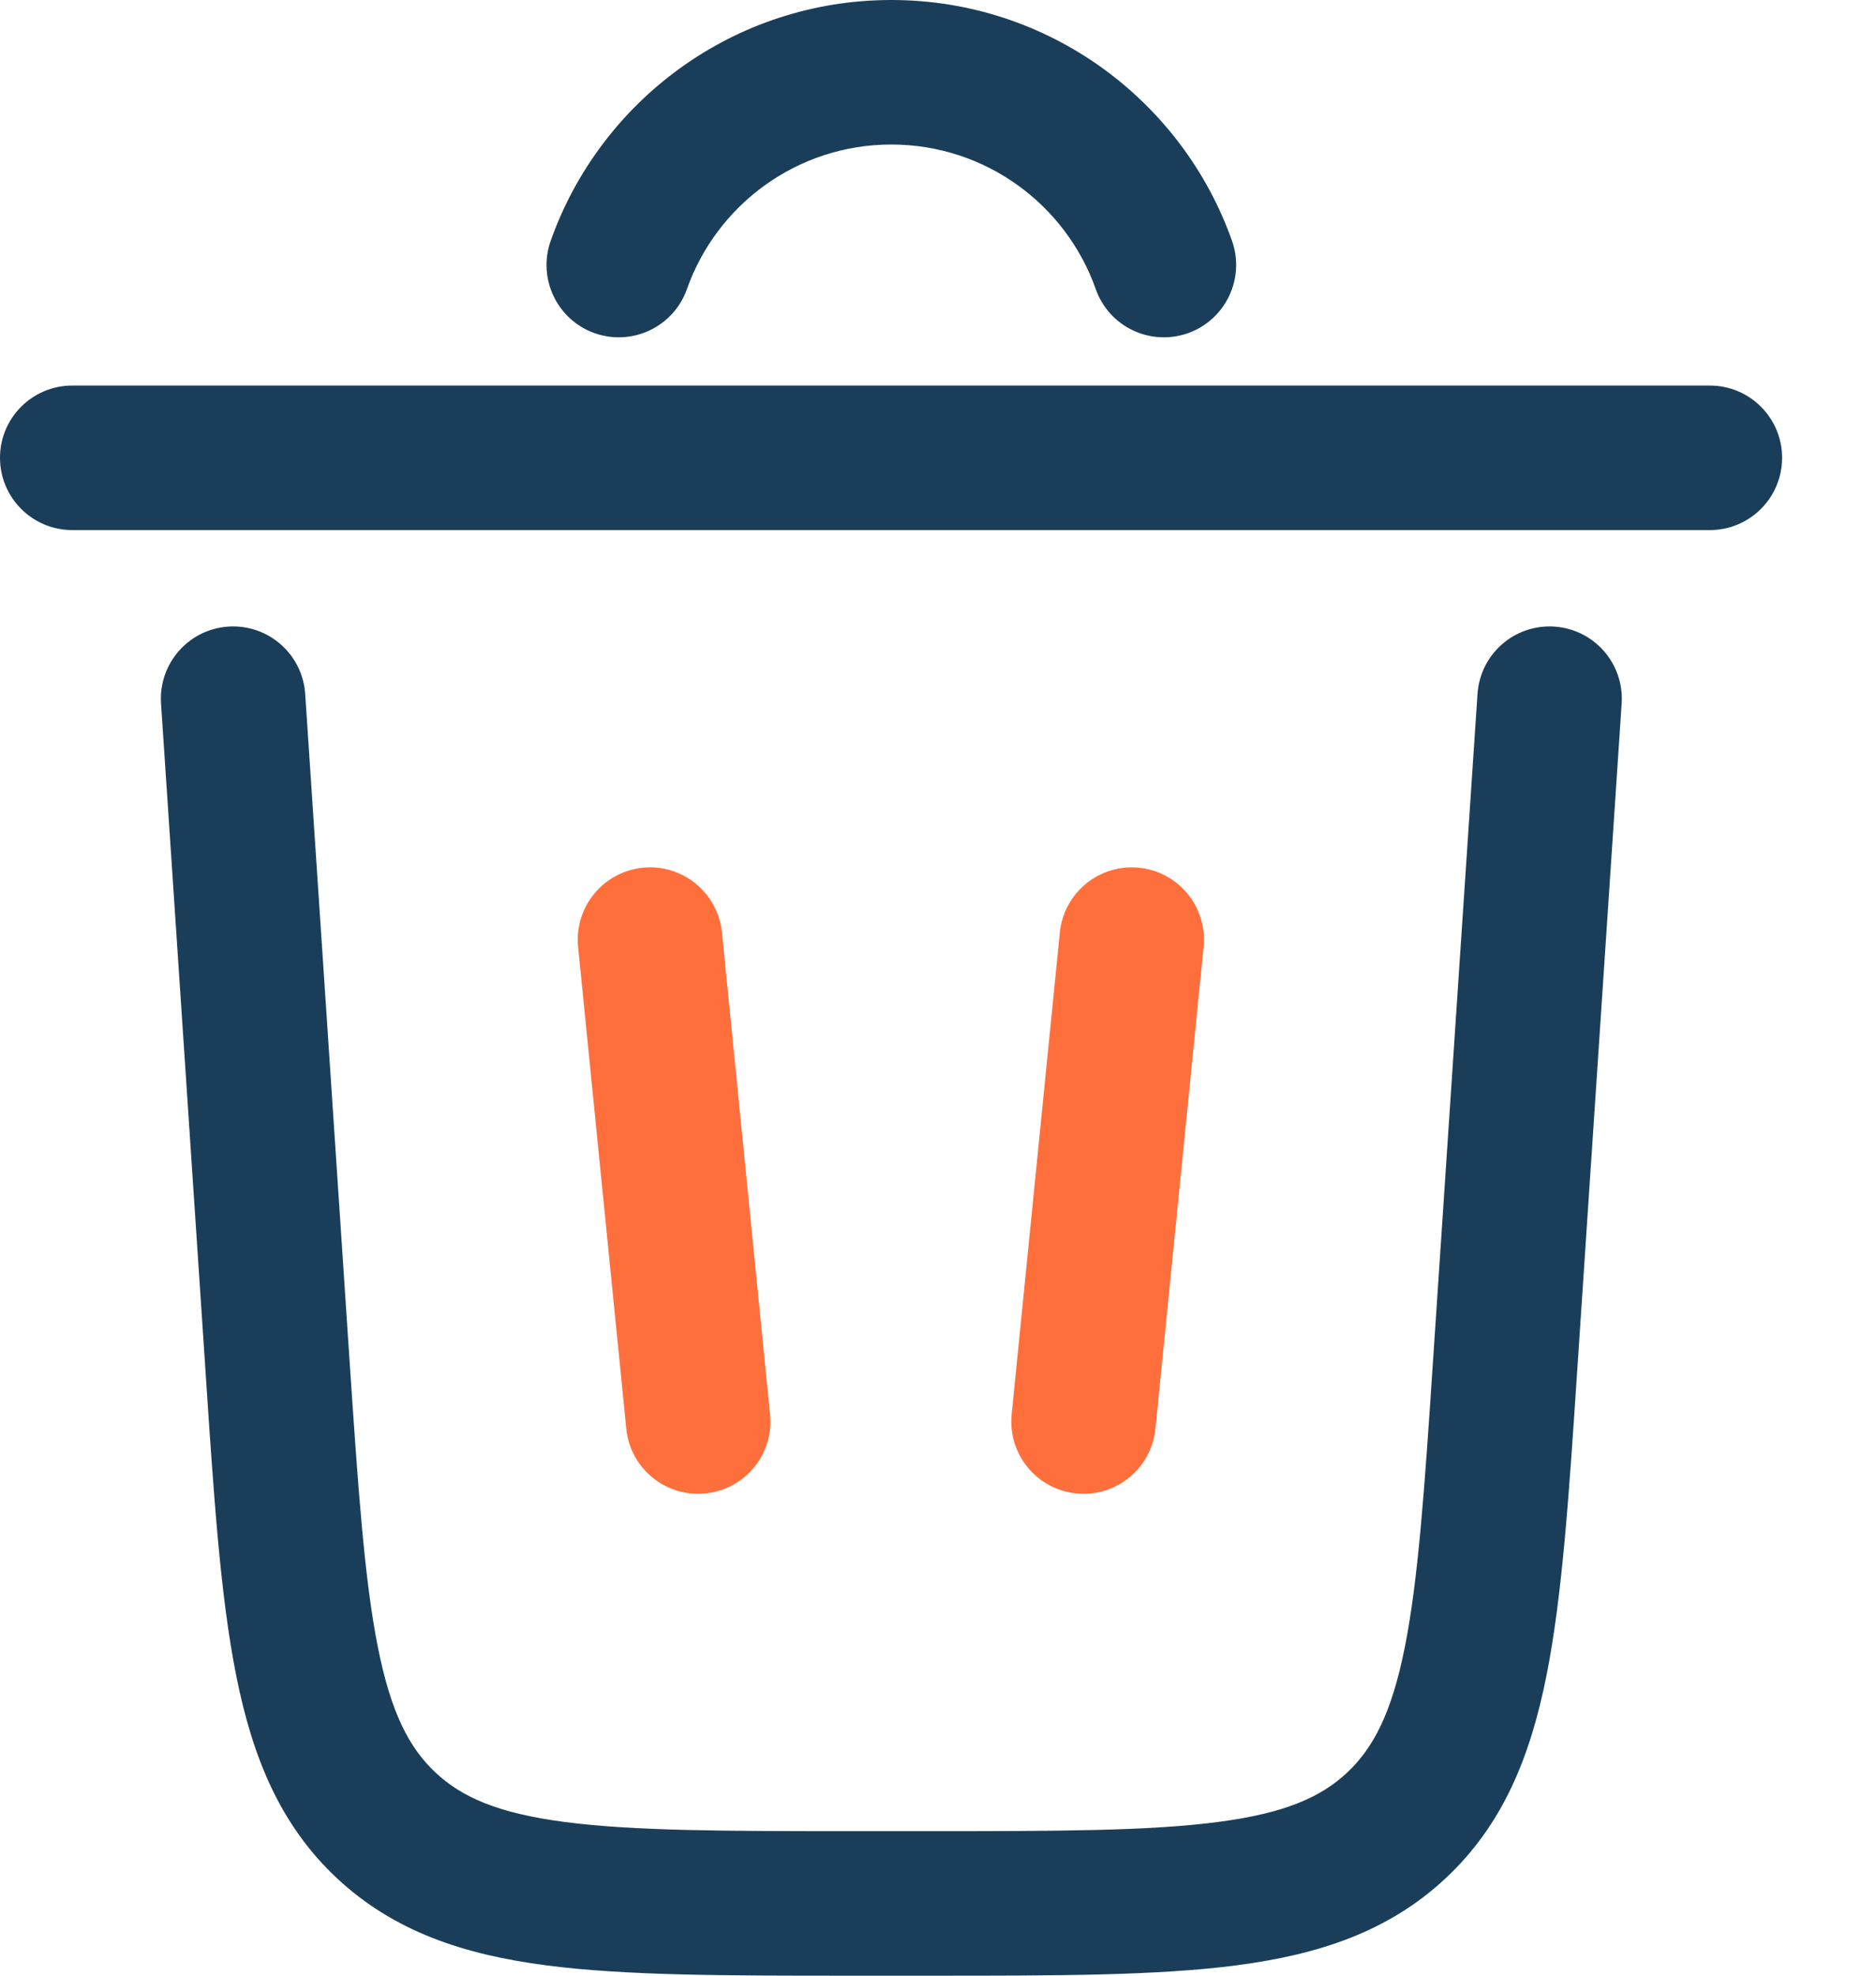 <svg width="19" height="20" viewBox="0 0 19 20" fill="none" xmlns="http://www.w3.org/2000/svg">
<path d="M9.027 1.463C8.073 1.463 7.259 2.073 6.957 2.927C6.822 3.308 6.404 3.507 6.023 3.373C5.642 3.238 5.443 2.82 5.577 2.439C6.079 1.019 7.433 0 9.027 0C10.621 0 11.976 1.019 12.478 2.439C12.612 2.82 12.412 3.238 12.031 3.373C11.65 3.507 11.232 3.308 11.098 2.927C10.796 2.073 9.982 1.463 9.027 1.463Z" fill="#1A3E59"/>
<path d="M0 4.634C0 4.23 0.328 3.903 0.732 3.903H17.317C17.721 3.903 18.049 4.23 18.049 4.634C18.049 5.039 17.721 5.366 17.317 5.366H0.732C0.328 5.366 0 5.039 0 4.634Z" fill="#1A3E59"/>
<path d="M3.091 7.025C3.064 6.621 2.715 6.316 2.312 6.343C1.909 6.37 1.604 6.719 1.631 7.122L2.083 13.904C2.166 15.156 2.233 16.166 2.392 16.96C2.556 17.785 2.835 18.473 3.412 19.013C3.99 19.553 4.695 19.786 5.529 19.895C6.331 20 7.344 20 8.599 20H9.456C10.71 20 11.723 20 12.525 19.895C13.359 19.786 14.065 19.553 14.642 19.013C15.22 18.473 15.499 17.785 15.663 16.96C15.821 16.166 15.889 15.156 15.972 13.904L16.424 7.122C16.451 6.719 16.146 6.37 15.743 6.343C15.339 6.316 14.991 6.621 14.964 7.025L14.515 13.755C14.428 15.07 14.365 15.985 14.228 16.674C14.095 17.342 13.909 17.695 13.643 17.945C13.376 18.194 13.011 18.356 12.336 18.444C11.64 18.535 10.723 18.537 9.405 18.537H8.65C7.332 18.537 6.415 18.535 5.719 18.444C5.044 18.356 4.679 18.194 4.412 17.945C4.145 17.695 3.96 17.342 3.827 16.674C3.69 15.985 3.627 15.07 3.539 13.755L3.091 7.025Z" fill="#1A3E59"/>
<path d="M6.511 8.784C6.913 8.744 7.271 9.037 7.312 9.44L7.799 14.318C7.84 14.72 7.546 15.078 7.144 15.118C6.742 15.159 6.383 14.865 6.343 14.463L5.855 9.585C5.815 9.183 6.109 8.824 6.511 8.784Z" fill="#FF6F3C"/>
<path d="M12.19 9.585C12.23 9.183 11.937 8.824 11.535 8.784C11.133 8.744 10.774 9.037 10.734 9.44L10.246 14.318C10.206 14.72 10.499 15.078 10.901 15.118C11.303 15.159 11.662 14.865 11.702 14.463L12.19 9.585Z" fill="#FF6F3C"/>
</svg>
